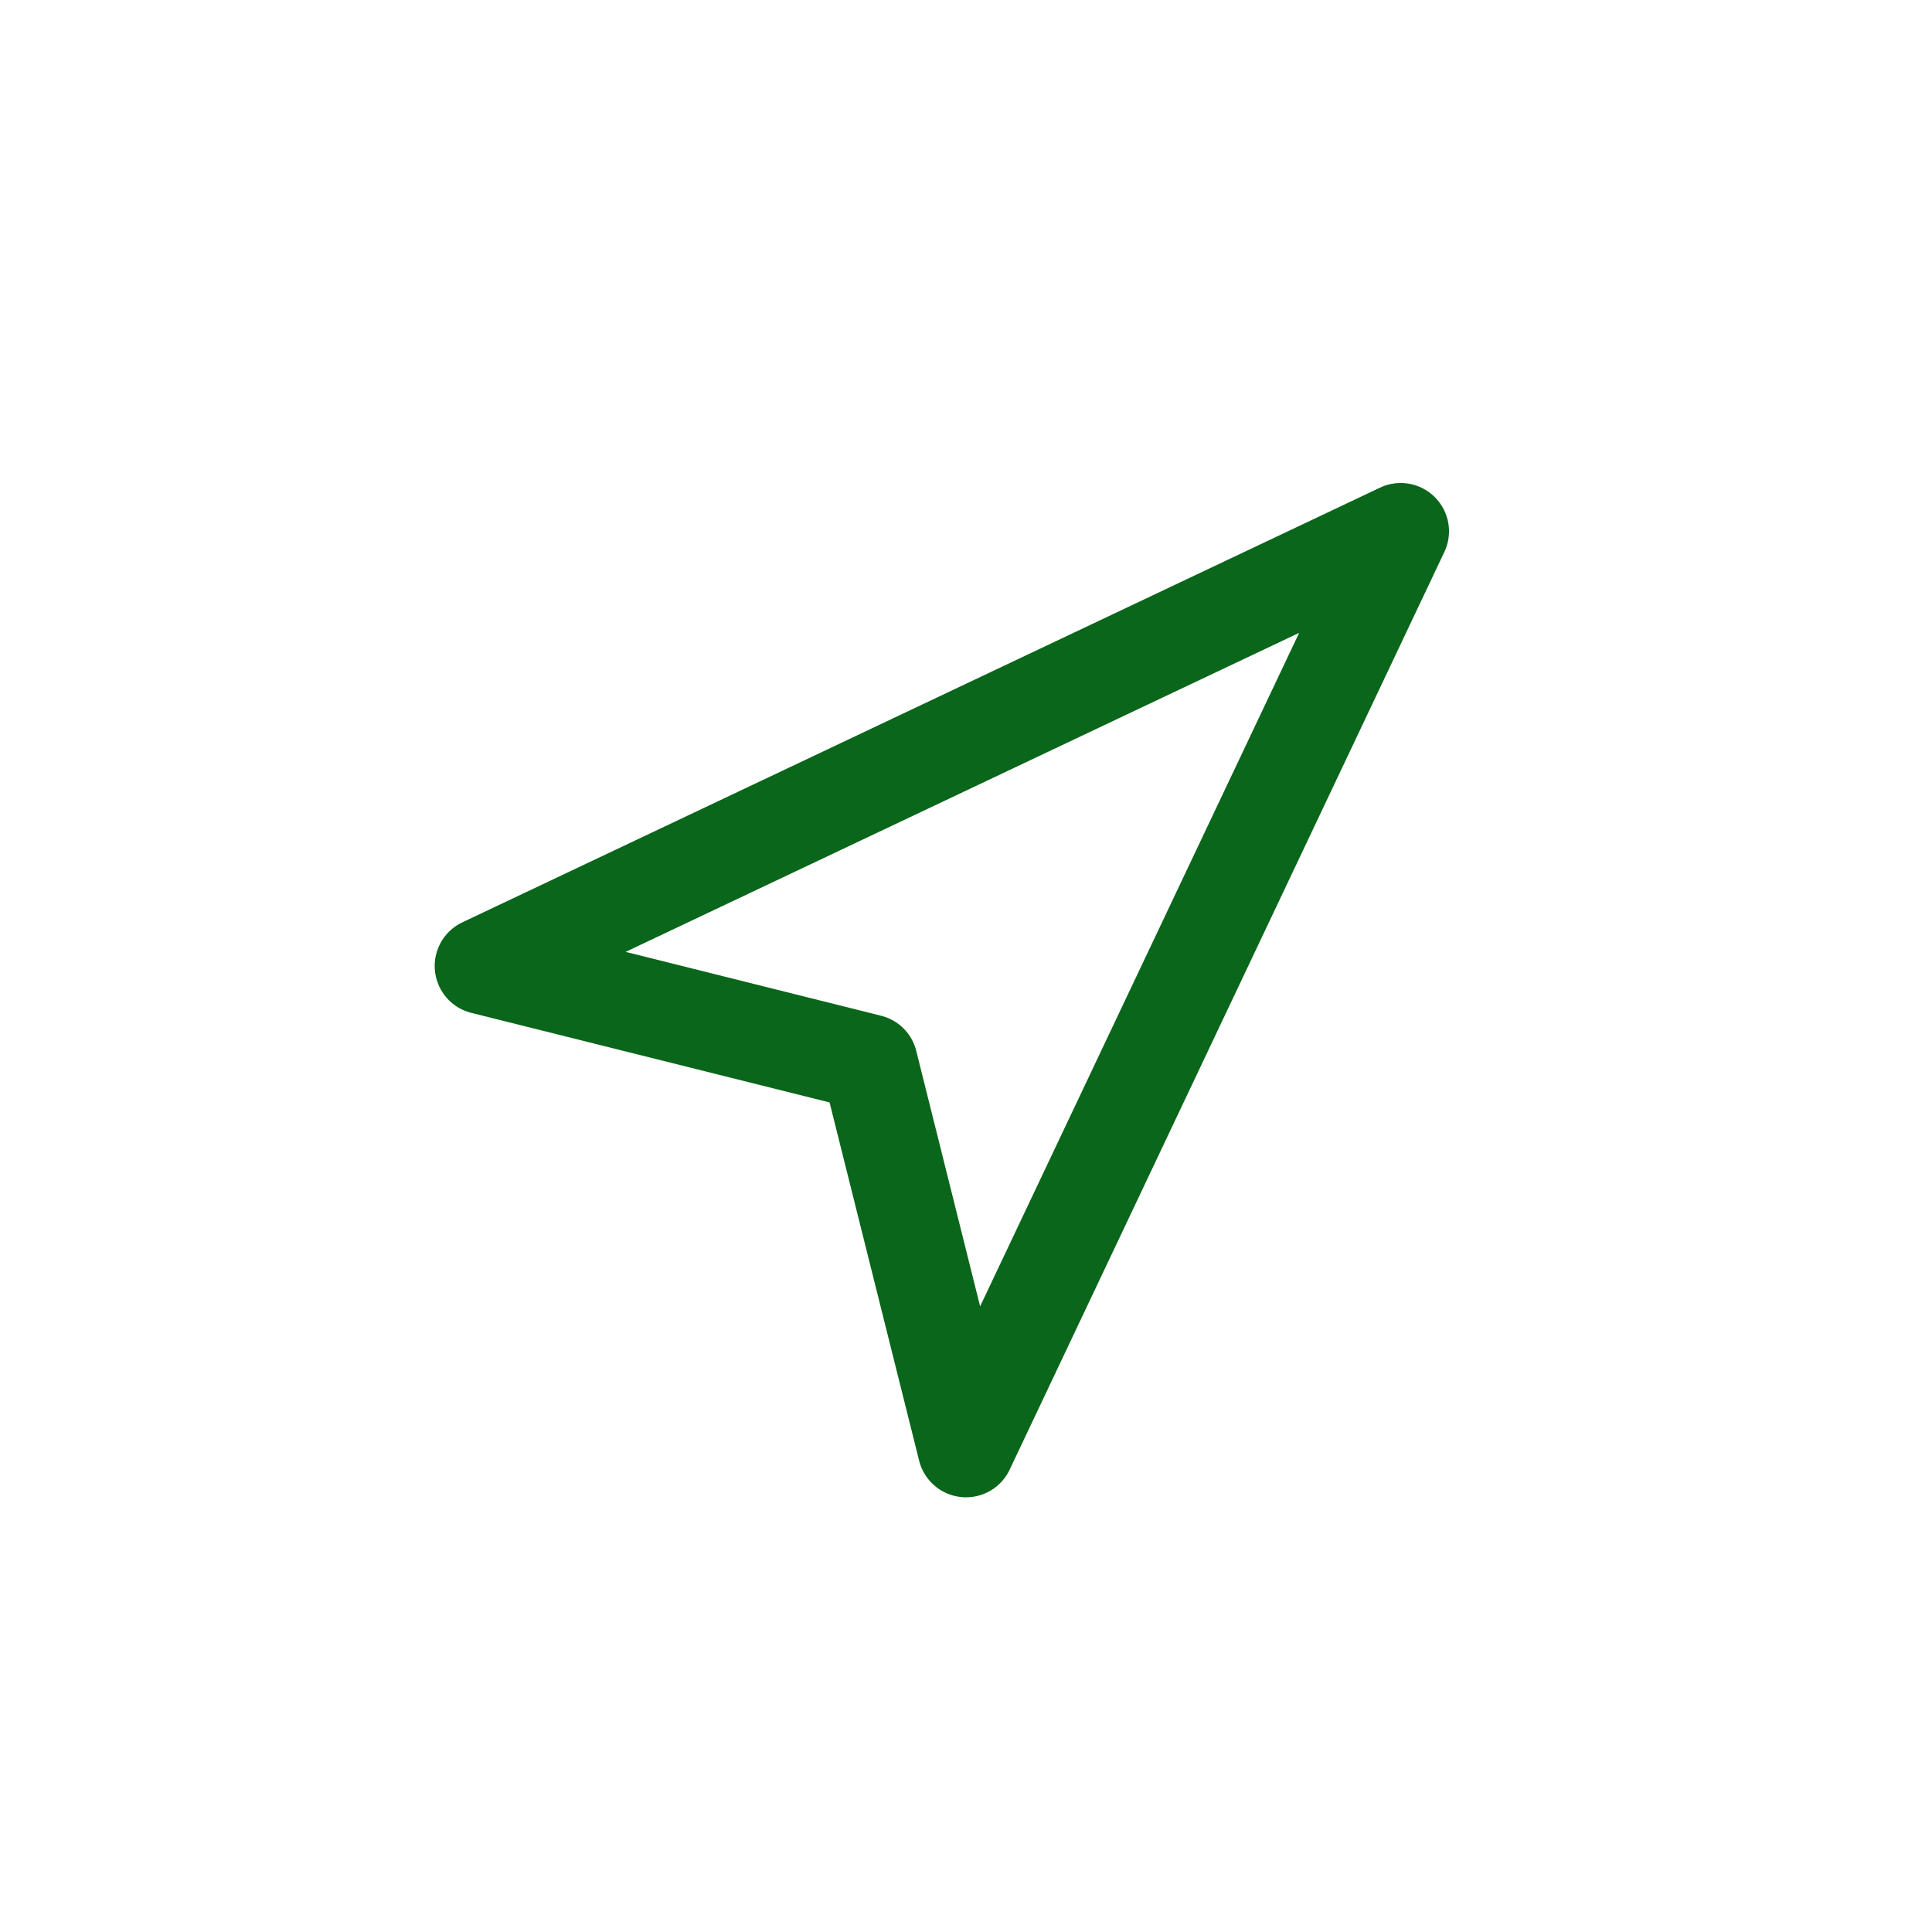 <svg width="40" height="40" viewBox="0 0 40 40" fill="none" xmlns="http://www.w3.org/2000/svg">
<path d="M10 20L29 11L20 30L18 22L10 20Z" stroke="#0A661A" stroke-width="2" stroke-linecap="round" stroke-linejoin="round"/>
</svg>
